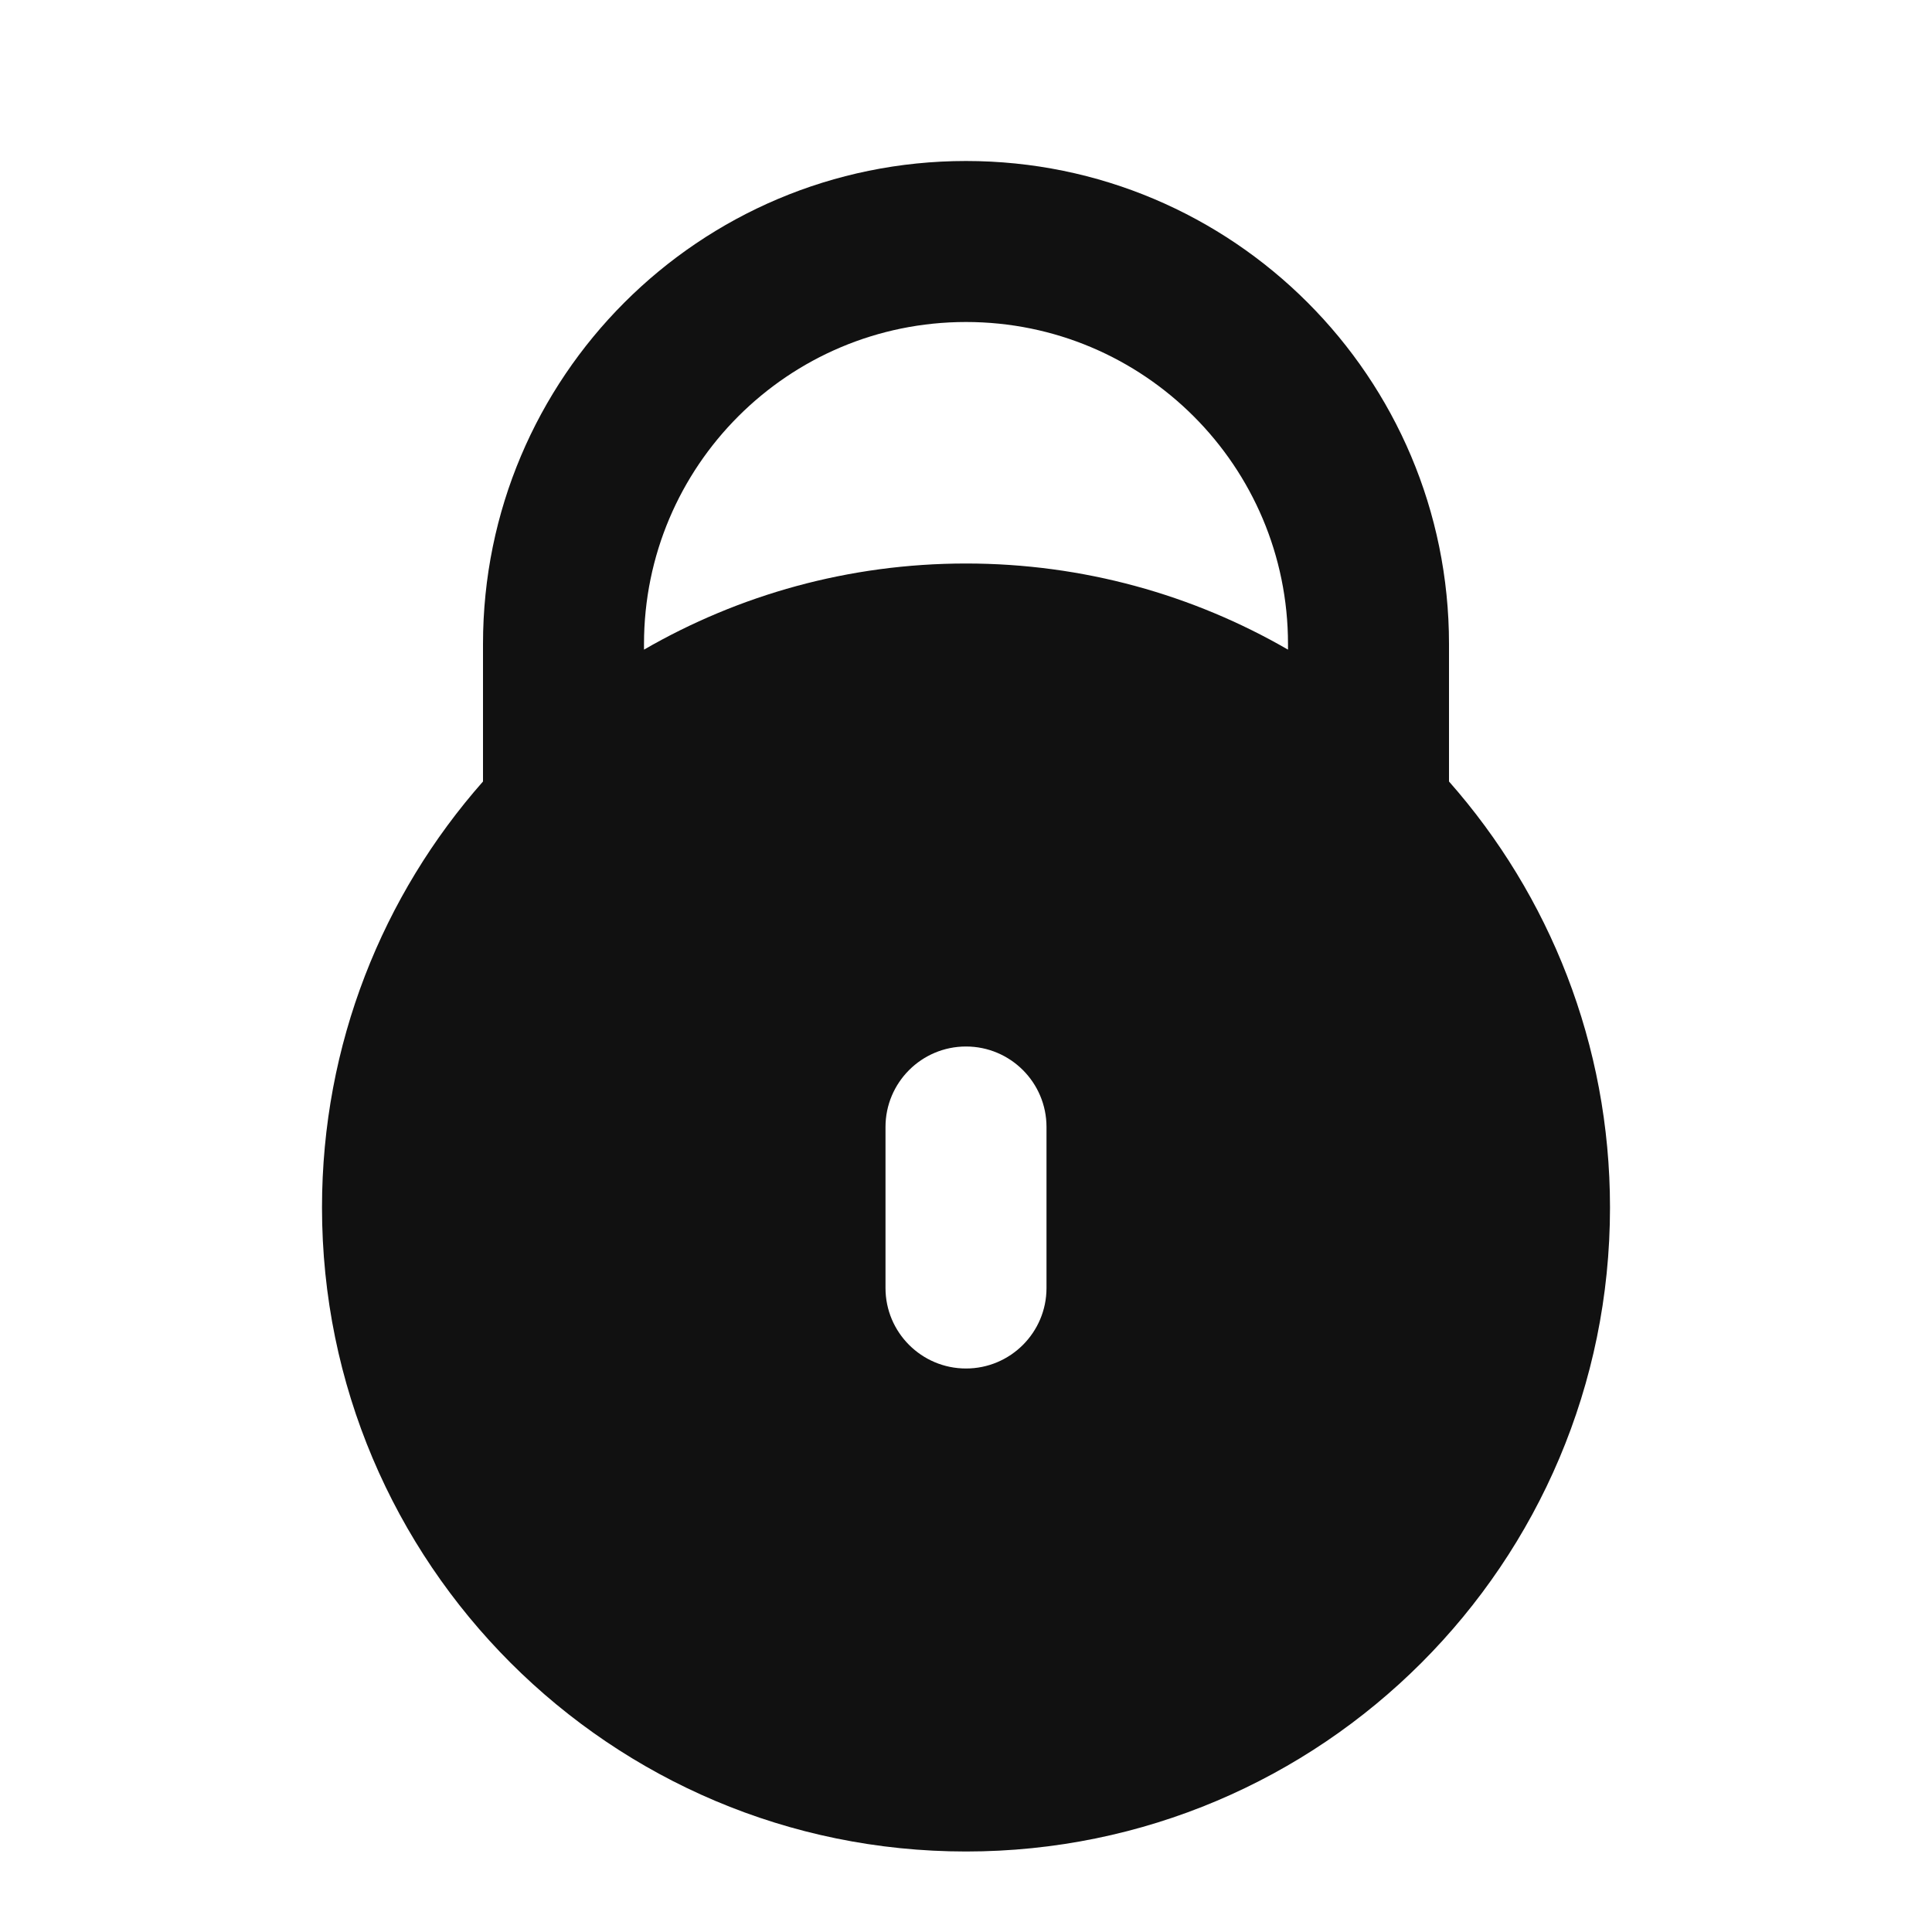 <svg width="24" height="24" viewBox="0 0 24 24" fill="none" xmlns="http://www.w3.org/2000/svg">
<path fill-rule="evenodd" clip-rule="evenodd" d="M6 8V9.708C4.755 11.119 4 12.971 4 15C4 19.418 7.582 23 12 23C16.418 23 20 19.418 20 15C20 12.971 19.245 11.119 18 9.708V8C18 4.686 15.314 2 12 2C8.686 2 6 4.686 6 8ZM12 4C9.791 4 8 5.791 8 8V8.07C9.177 7.39 10.543 7 12 7C13.457 7 14.823 7.39 16 8.07V8C16 5.791 14.209 4 12 4ZM13 14C13 13.448 12.552 13 12 13C11.448 13 11 13.448 11 14L11 16C11 16.552 11.448 17 12 17C12.552 17 13 16.552 13 16V14Z" fill="#111111"/>
</svg>
